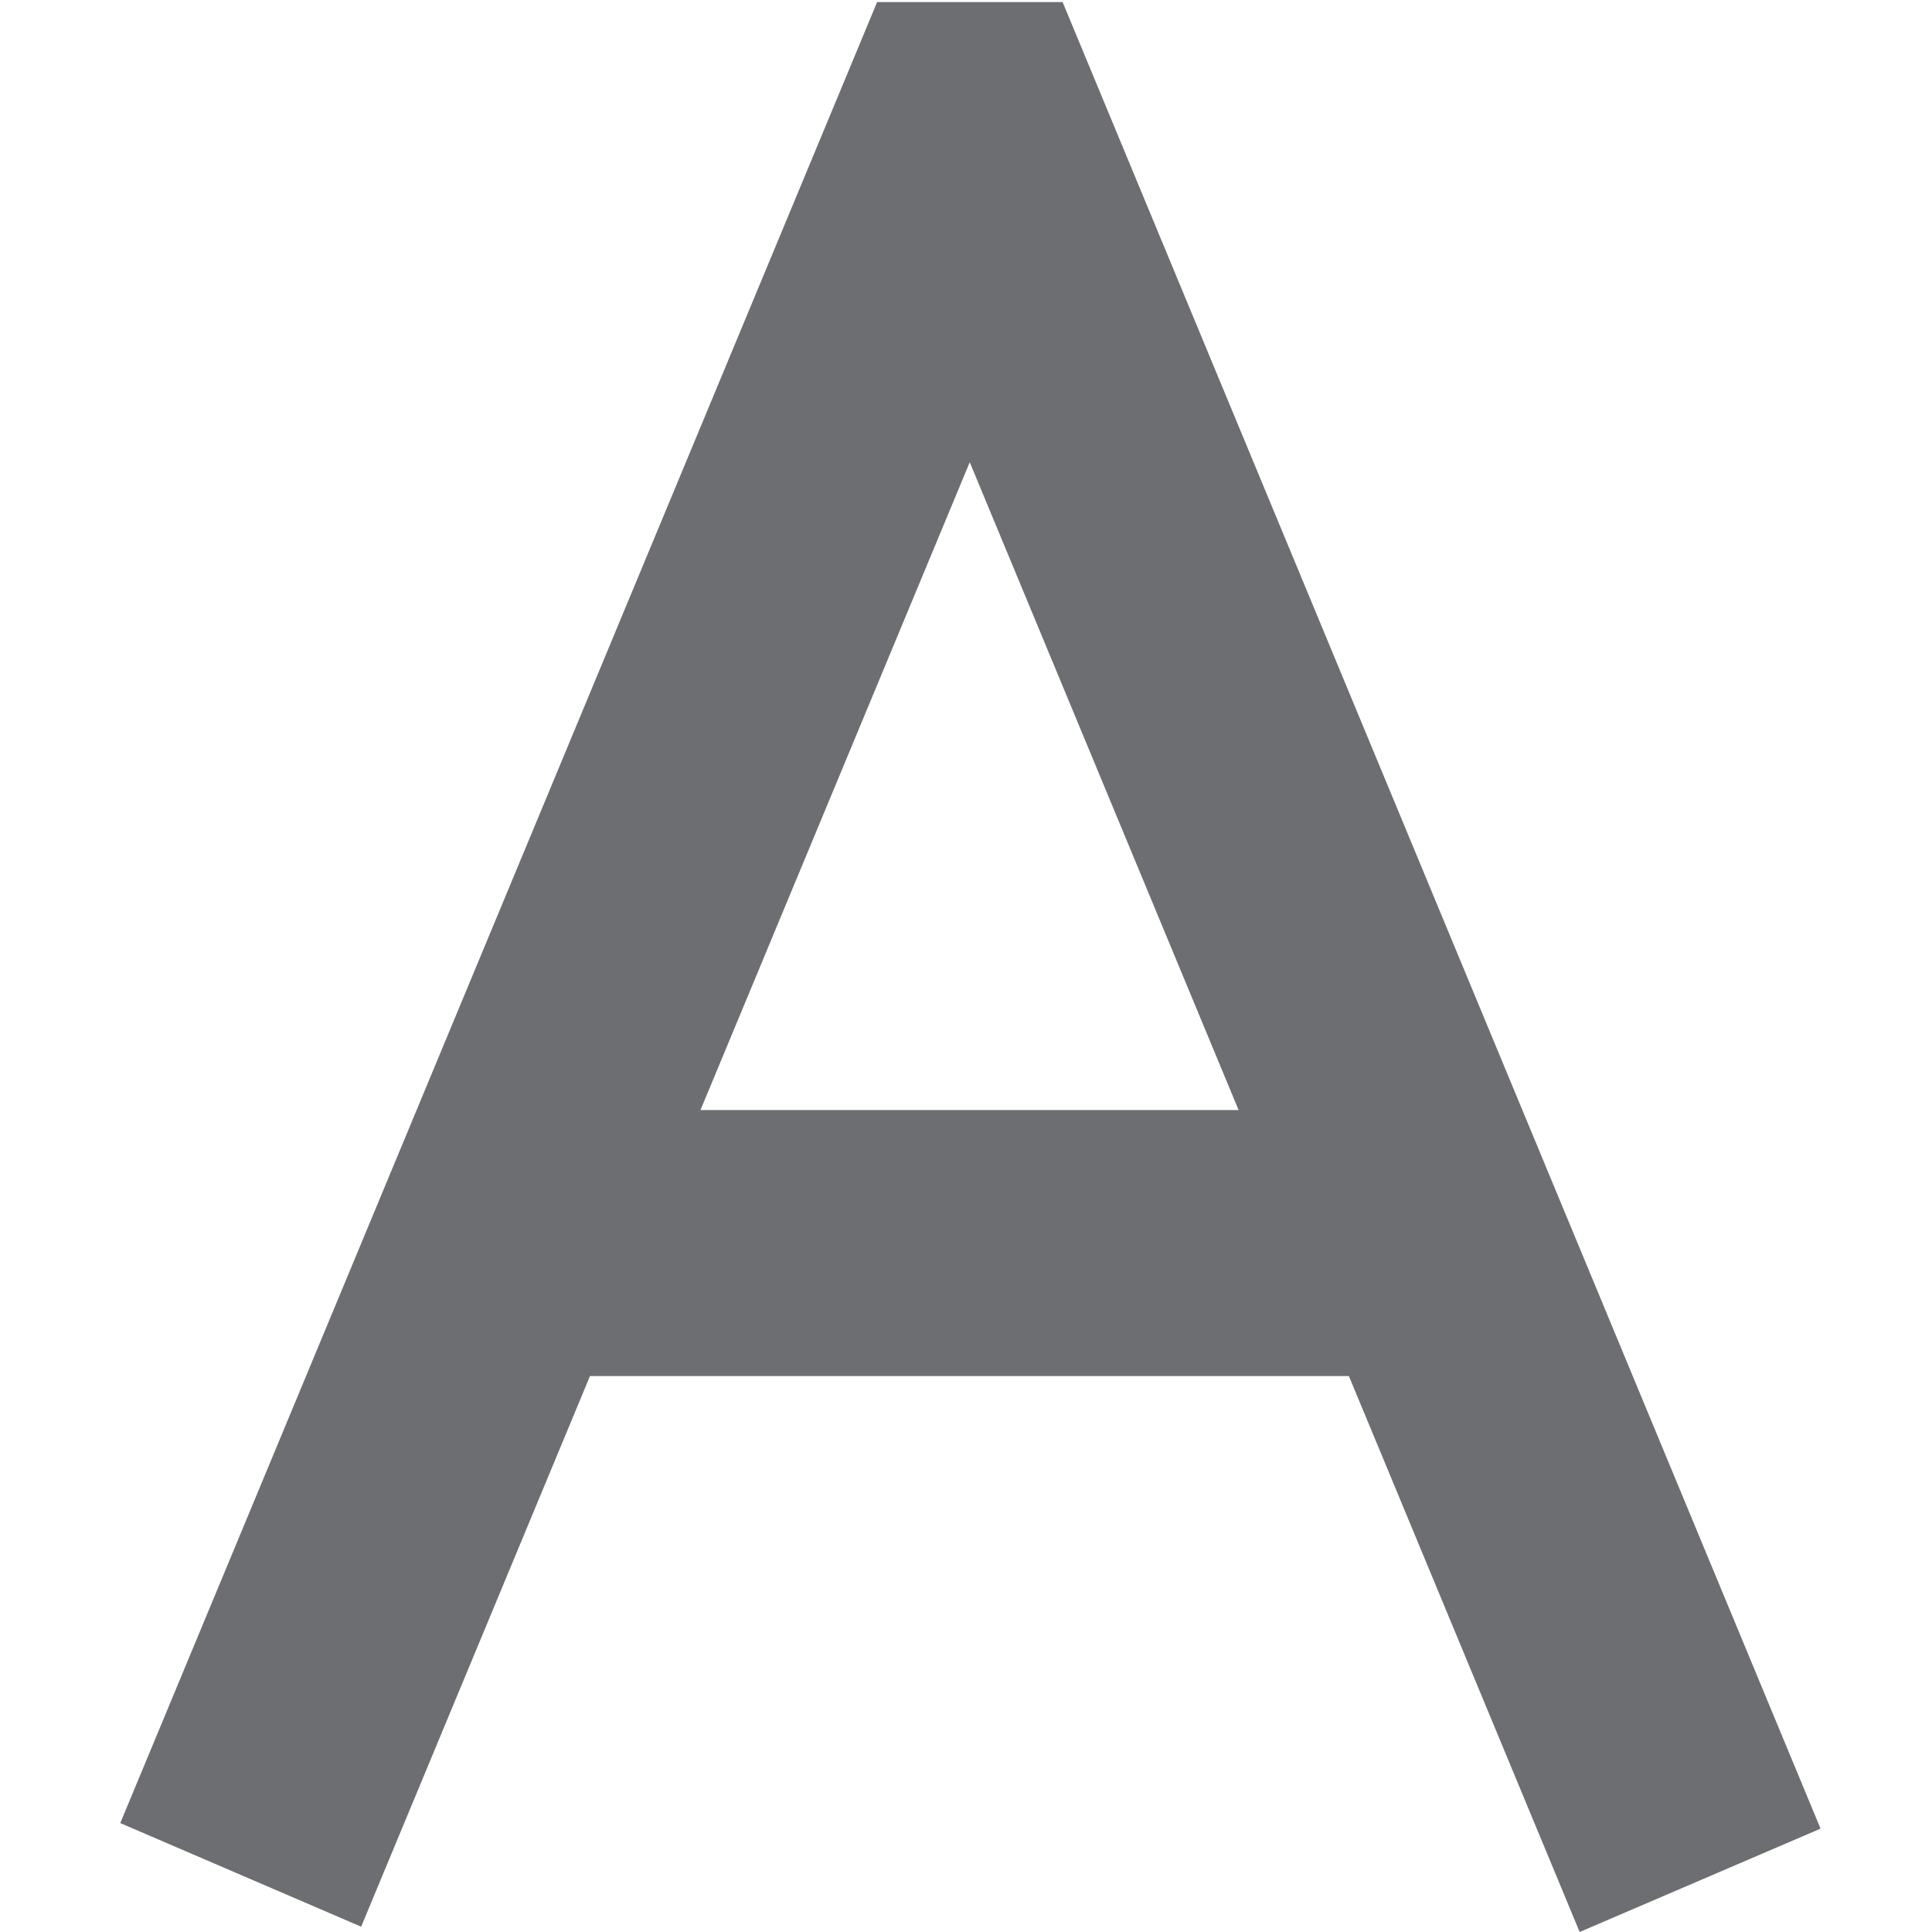 <?xml version="1.0" encoding="UTF-8"?>
<!DOCTYPE svg PUBLIC "-//W3C//DTD SVG 1.1//EN" "http://www.w3.org/Graphics/SVG/1.1/DTD/svg11.dtd">
<svg version="1.1" id="Layer_1" xmlns="http://www.w3.org/2000/svg" xmlns:xlink="http://www.w3.org/1999/xlink" x="0px" y="0px" width="16px" height="16px" viewBox="0 0 16 16" enable-background="new 0 0 16 16" xml:space="preserve">
  <g id="icon">
    <path d="M11.171,11.396H4.886l-1.895,4.56l-1.995,-0.858L7.264,0.017h1.536l6.277,15.127L13.082,16L11.171,11.396zM10.258,9.194L8.031,3.828l-2.23,5.365H10.258z" fill="#6D6E71"/>
  </g>
</svg>

